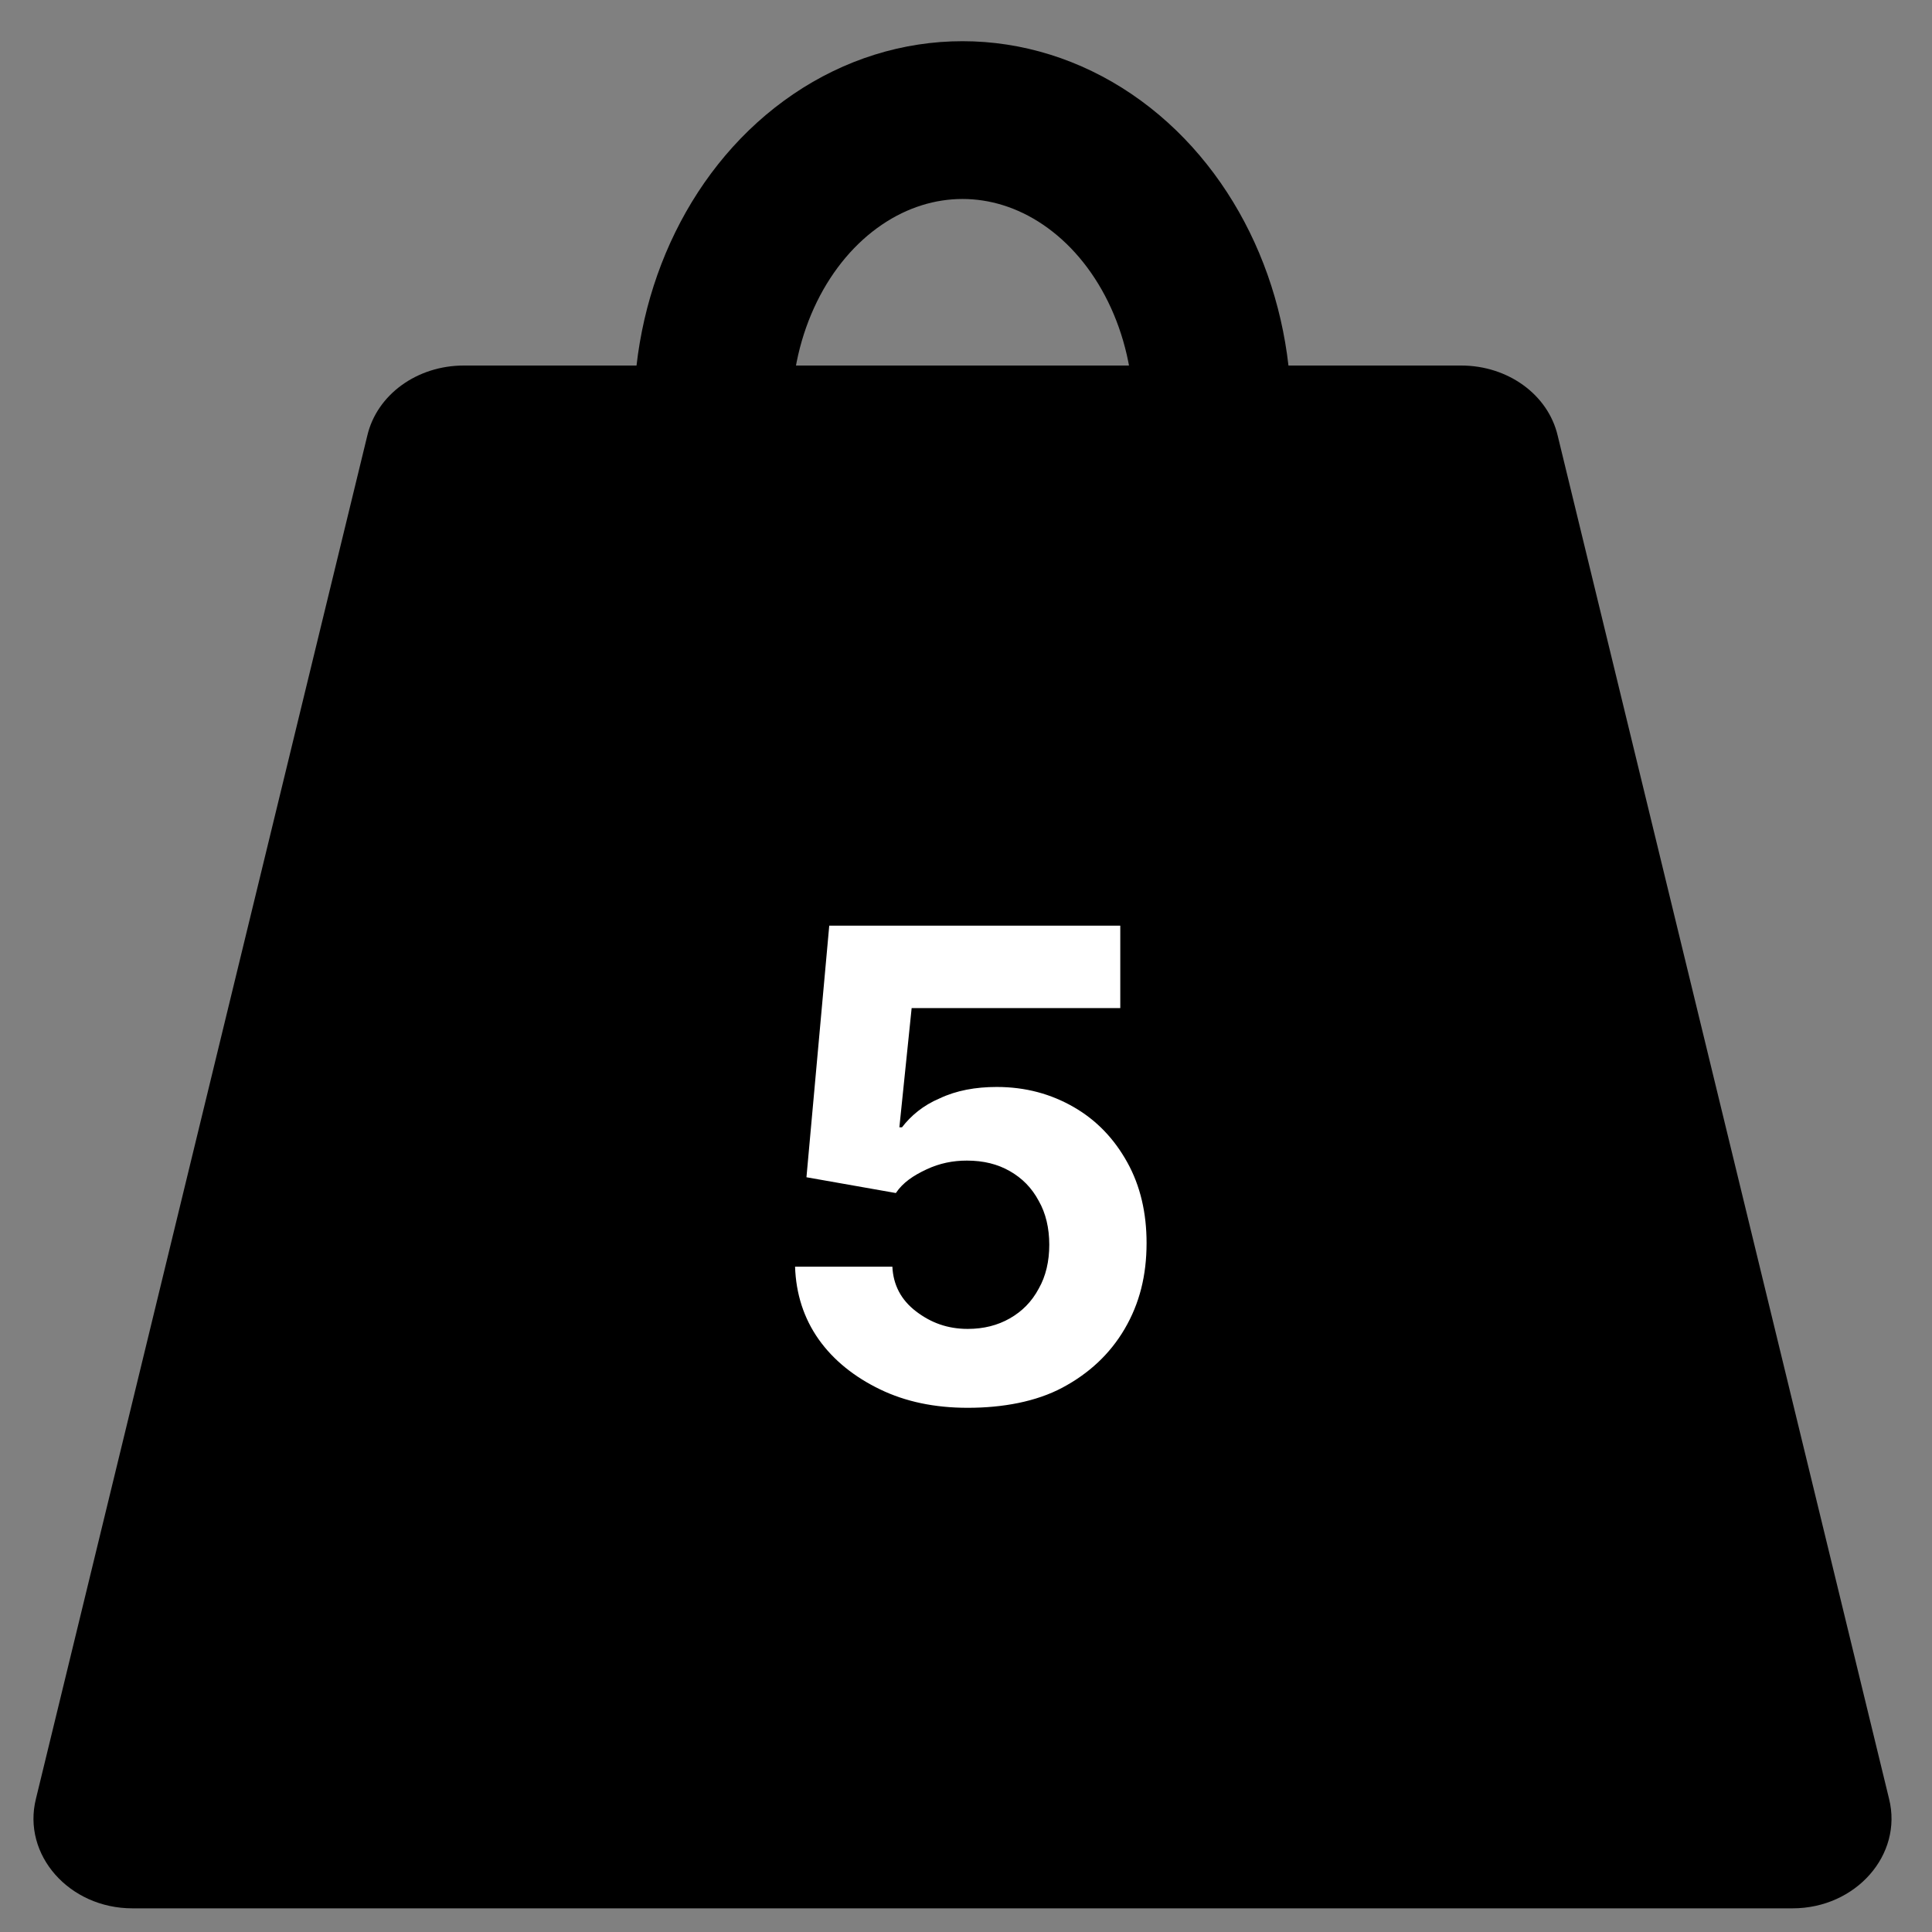 <?xml version="1.0" encoding="utf-8"?>
<!-- Generator: Adobe Illustrator 25.4.1, SVG Export Plug-In . SVG Version: 6.00 Build 0)  -->
<svg version="1.1" id="Слой_1" xmlns="http://www.w3.org/2000/svg" xmlns:xlink="http://www.w3.org/1999/xlink" x="0px" y="0px"
	 viewBox="0 0 220.4 220.4" style="enable-background:new 0 0 220.4 220.4;" xml:space="preserve">
<rect x="0" y="0" width="220.4" height="220.4" fill="#808080" stroke="none"/>
<path d="M110.6,217.7h93.9c7.2,0,12.6-6.1,11-12.5L177.7,49.7c-1.1-4.7-5.7-8-11-8h-56.1H109H52.9c-5.3,0-9.9,3.3-11,8L4.1,205.2
	c-1.6,6.4,3.8,12.5,11,12.5H109H110.6z"/>
<ellipse style="fill:none;stroke:#000000;stroke-width:18;stroke-miterlimit:10;" cx="109.8" cy="47.2" rx="28.5" ry="33.5"/>
<g>
	<g>
		<path style="fill:#FFFFFF;" d="M110.4,160.6c-3.8,0-7.1-0.7-10-2.1s-5.3-3.3-7-5.7s-2.6-5.2-2.7-8.3h11.1c0.1,2.1,1,3.8,2.7,5.1
			s3.6,2,5.9,2c1.8,0,3.4-0.4,4.8-1.2c1.4-0.8,2.5-1.9,3.3-3.4c0.8-1.4,1.2-3.1,1.2-5c0-1.9-0.4-3.6-1.2-5c-0.8-1.5-1.9-2.6-3.3-3.4
			c-1.4-0.8-3-1.2-4.9-1.2c-1.6,0-3.1,0.3-4.6,1s-2.7,1.5-3.5,2.7l-10.2-1.8l2.6-28.7h33.2v9.4h-23.8l-1.4,13.6h0.3
			c1-1.3,2.4-2.5,4.3-3.3c1.9-0.9,4.1-1.3,6.5-1.3c3.3,0,6.2,0.8,8.8,2.3c2.6,1.5,4.6,3.6,6.1,6.3s2.2,5.8,2.2,9.2
			c0,3.7-0.8,6.9-2.5,9.8s-4.1,5.1-7.1,6.7S114.4,160.6,110.4,160.6z"/>
	</g>
</g>
</svg>

